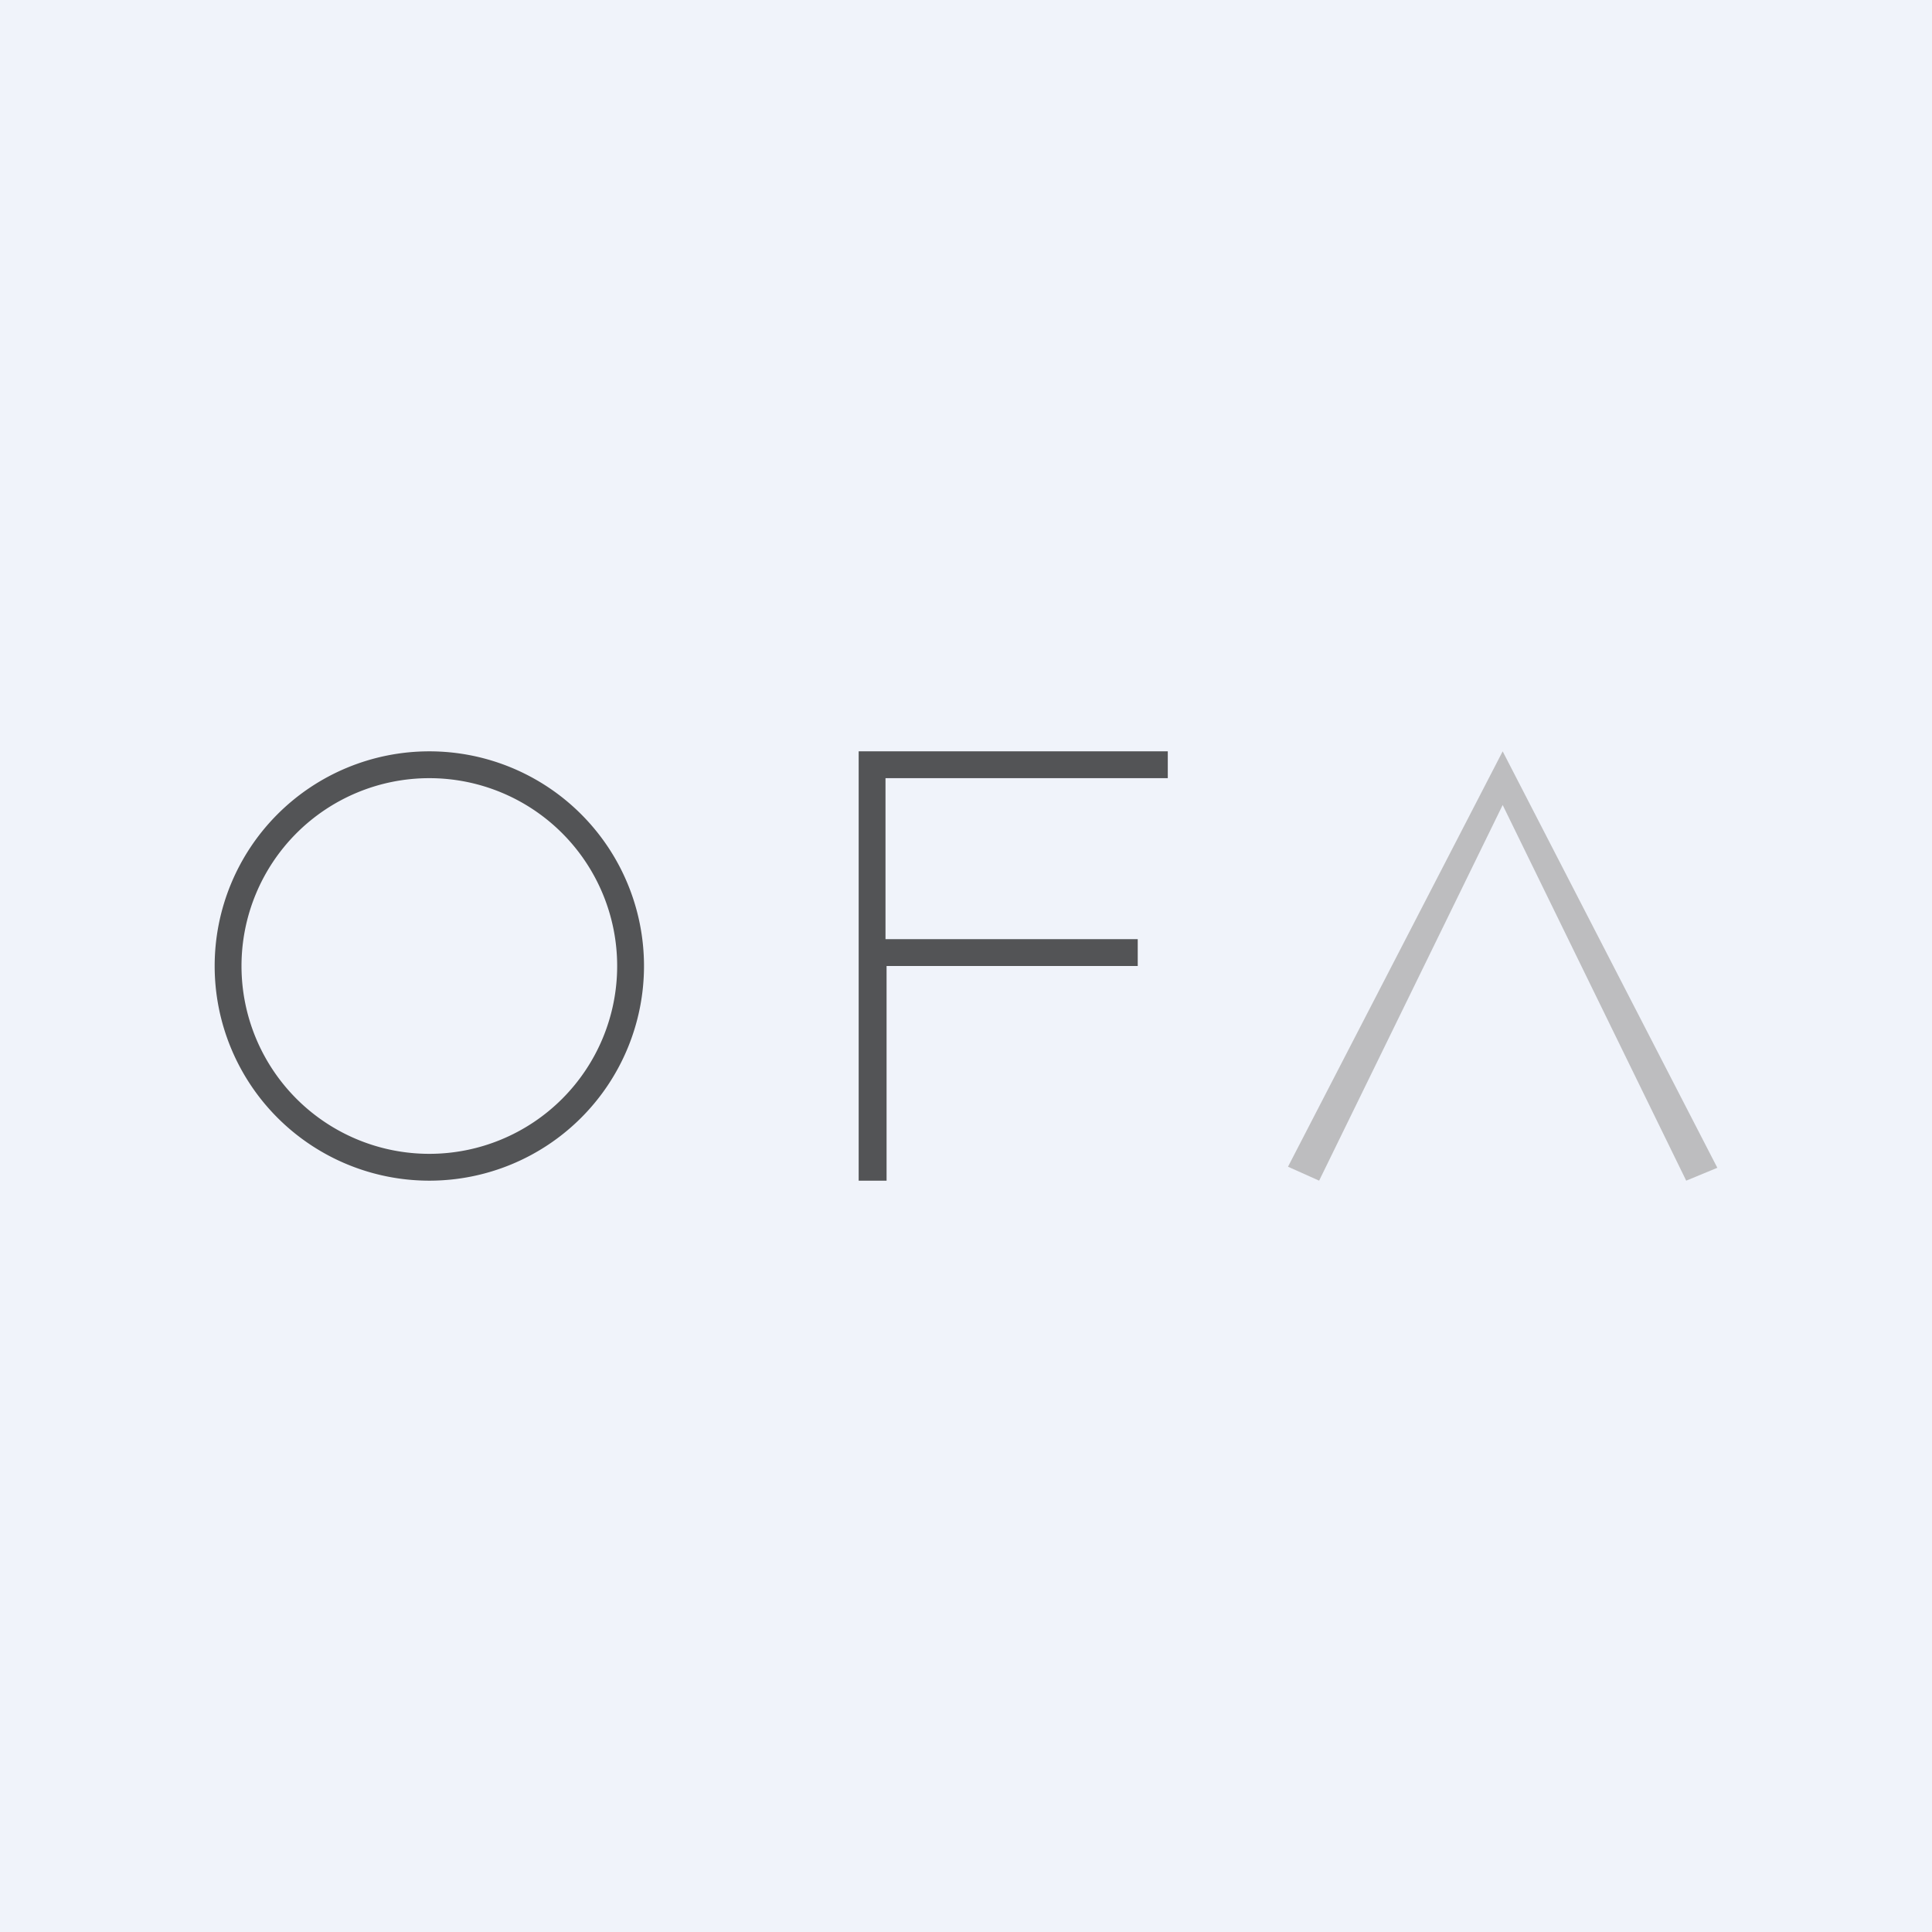 <!-- by TradingView --><svg width="18" height="18" viewBox="0 0 18 18" xmlns="http://www.w3.org/2000/svg"><path fill="#F0F3FA" d="M0 0h18v18H0z"/><path d="M4 7a2 2 0 1 1 0 4 2 2 0 0 1 0-4Zm0 .25a1.75 1.75 0 1 0 0 3.5 1.75 1.75 0 0 0 0-3.5ZM10.88 7.25H8.25v1.5h2.35V9H8.26v2H8V7h2.88v.25Z" fill="#535456"/><path d="m16 10.88-.29.12L14 7.5 12.29 11l-.29-.13L14 7l2 3.88Z" fill="#BDBDBF"/></svg>